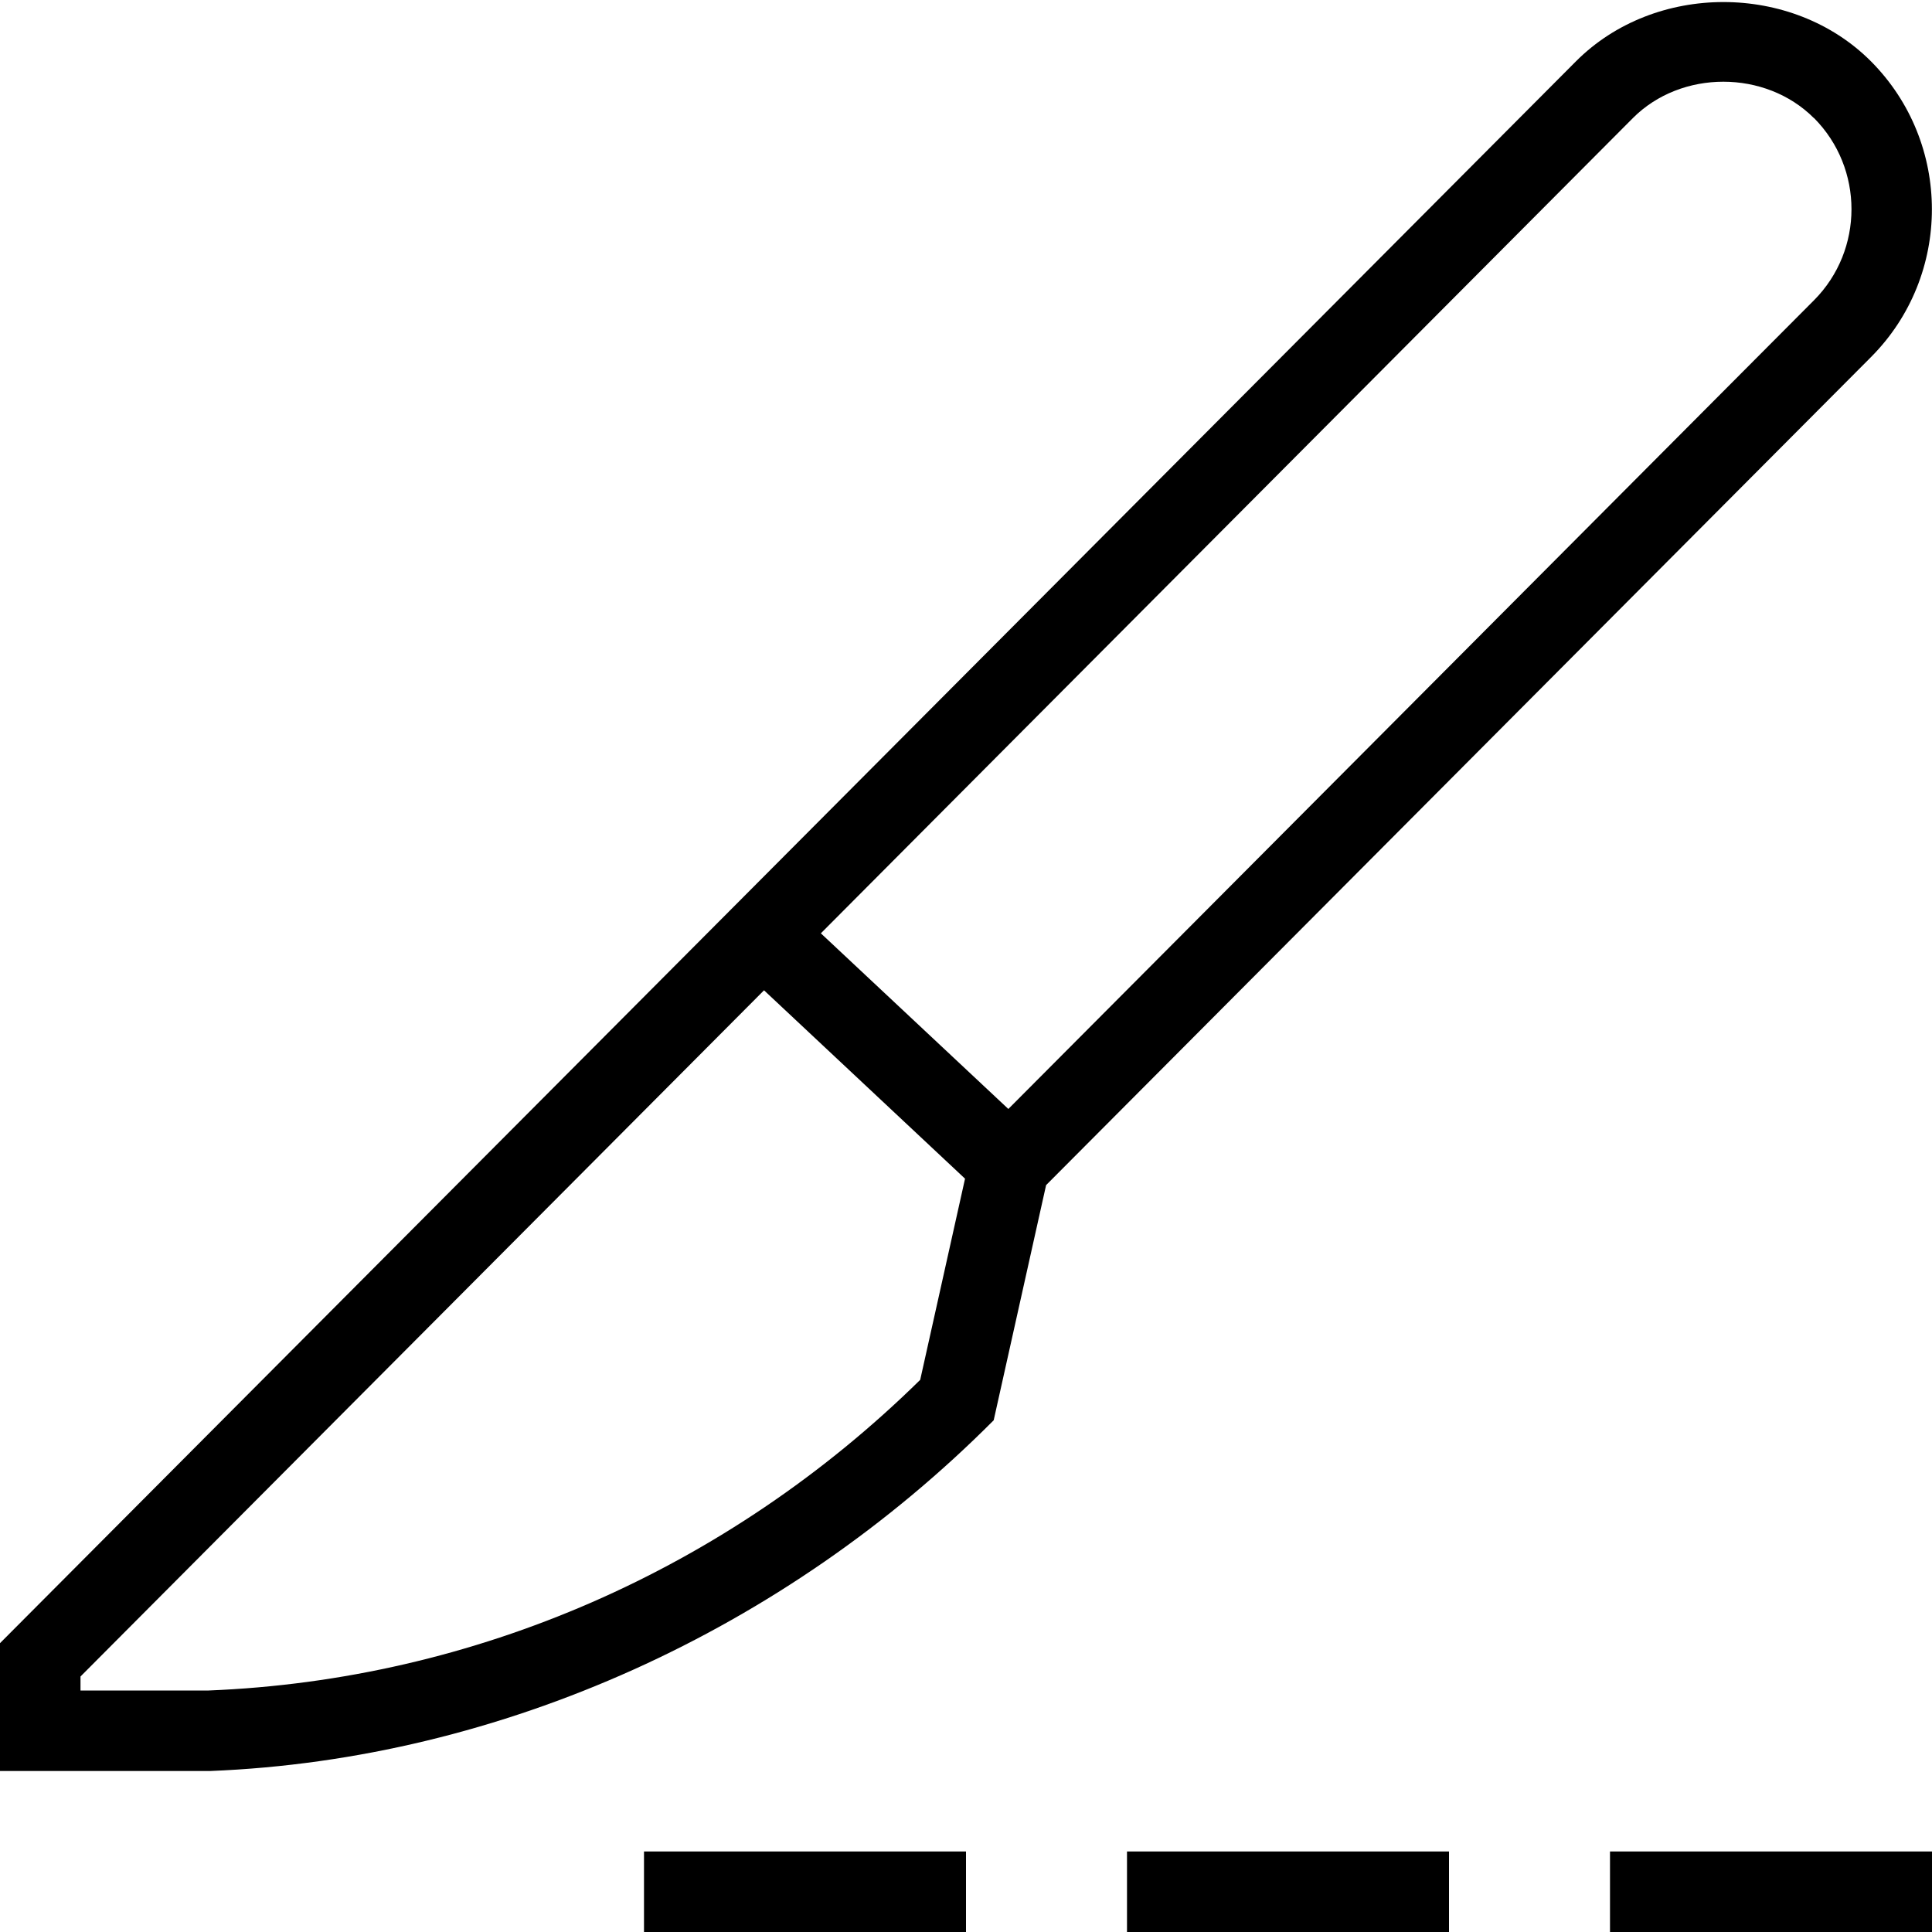 <?xml version="1.0" encoding="UTF-8"?>
<svg xmlns="http://www.w3.org/2000/svg" id="Layer_1" data-name="Layer 1" viewBox="0 0 24 24" width="512" height="512"><path d="m8,23h4v1h-4v-1ZM23.242,4.436l-10.247,10.286-.651,2.921c-2.588,2.6-6.111,4.213-9.732,4.357H0v-1.588L19.577.762c.979-.982,2.686-.982,3.665,0,1.009,1.014,1.009,2.662,0,3.674Zm-11.254,10.206l-2.497-2.34L1,20.826v.174h1.591c3.302-.132,6.442-1.501,8.84-3.859l.557-2.499ZM22.533,1.467c-.601-.602-1.648-.603-2.249,0l-10.087,10.127,2.329,2.182L22.534,3.73c.621-.624.621-1.639,0-2.264Zm-2.533,21.533v1h4v-1h-4Zm-6,1h4v-1h-4v1Z"/></svg>
